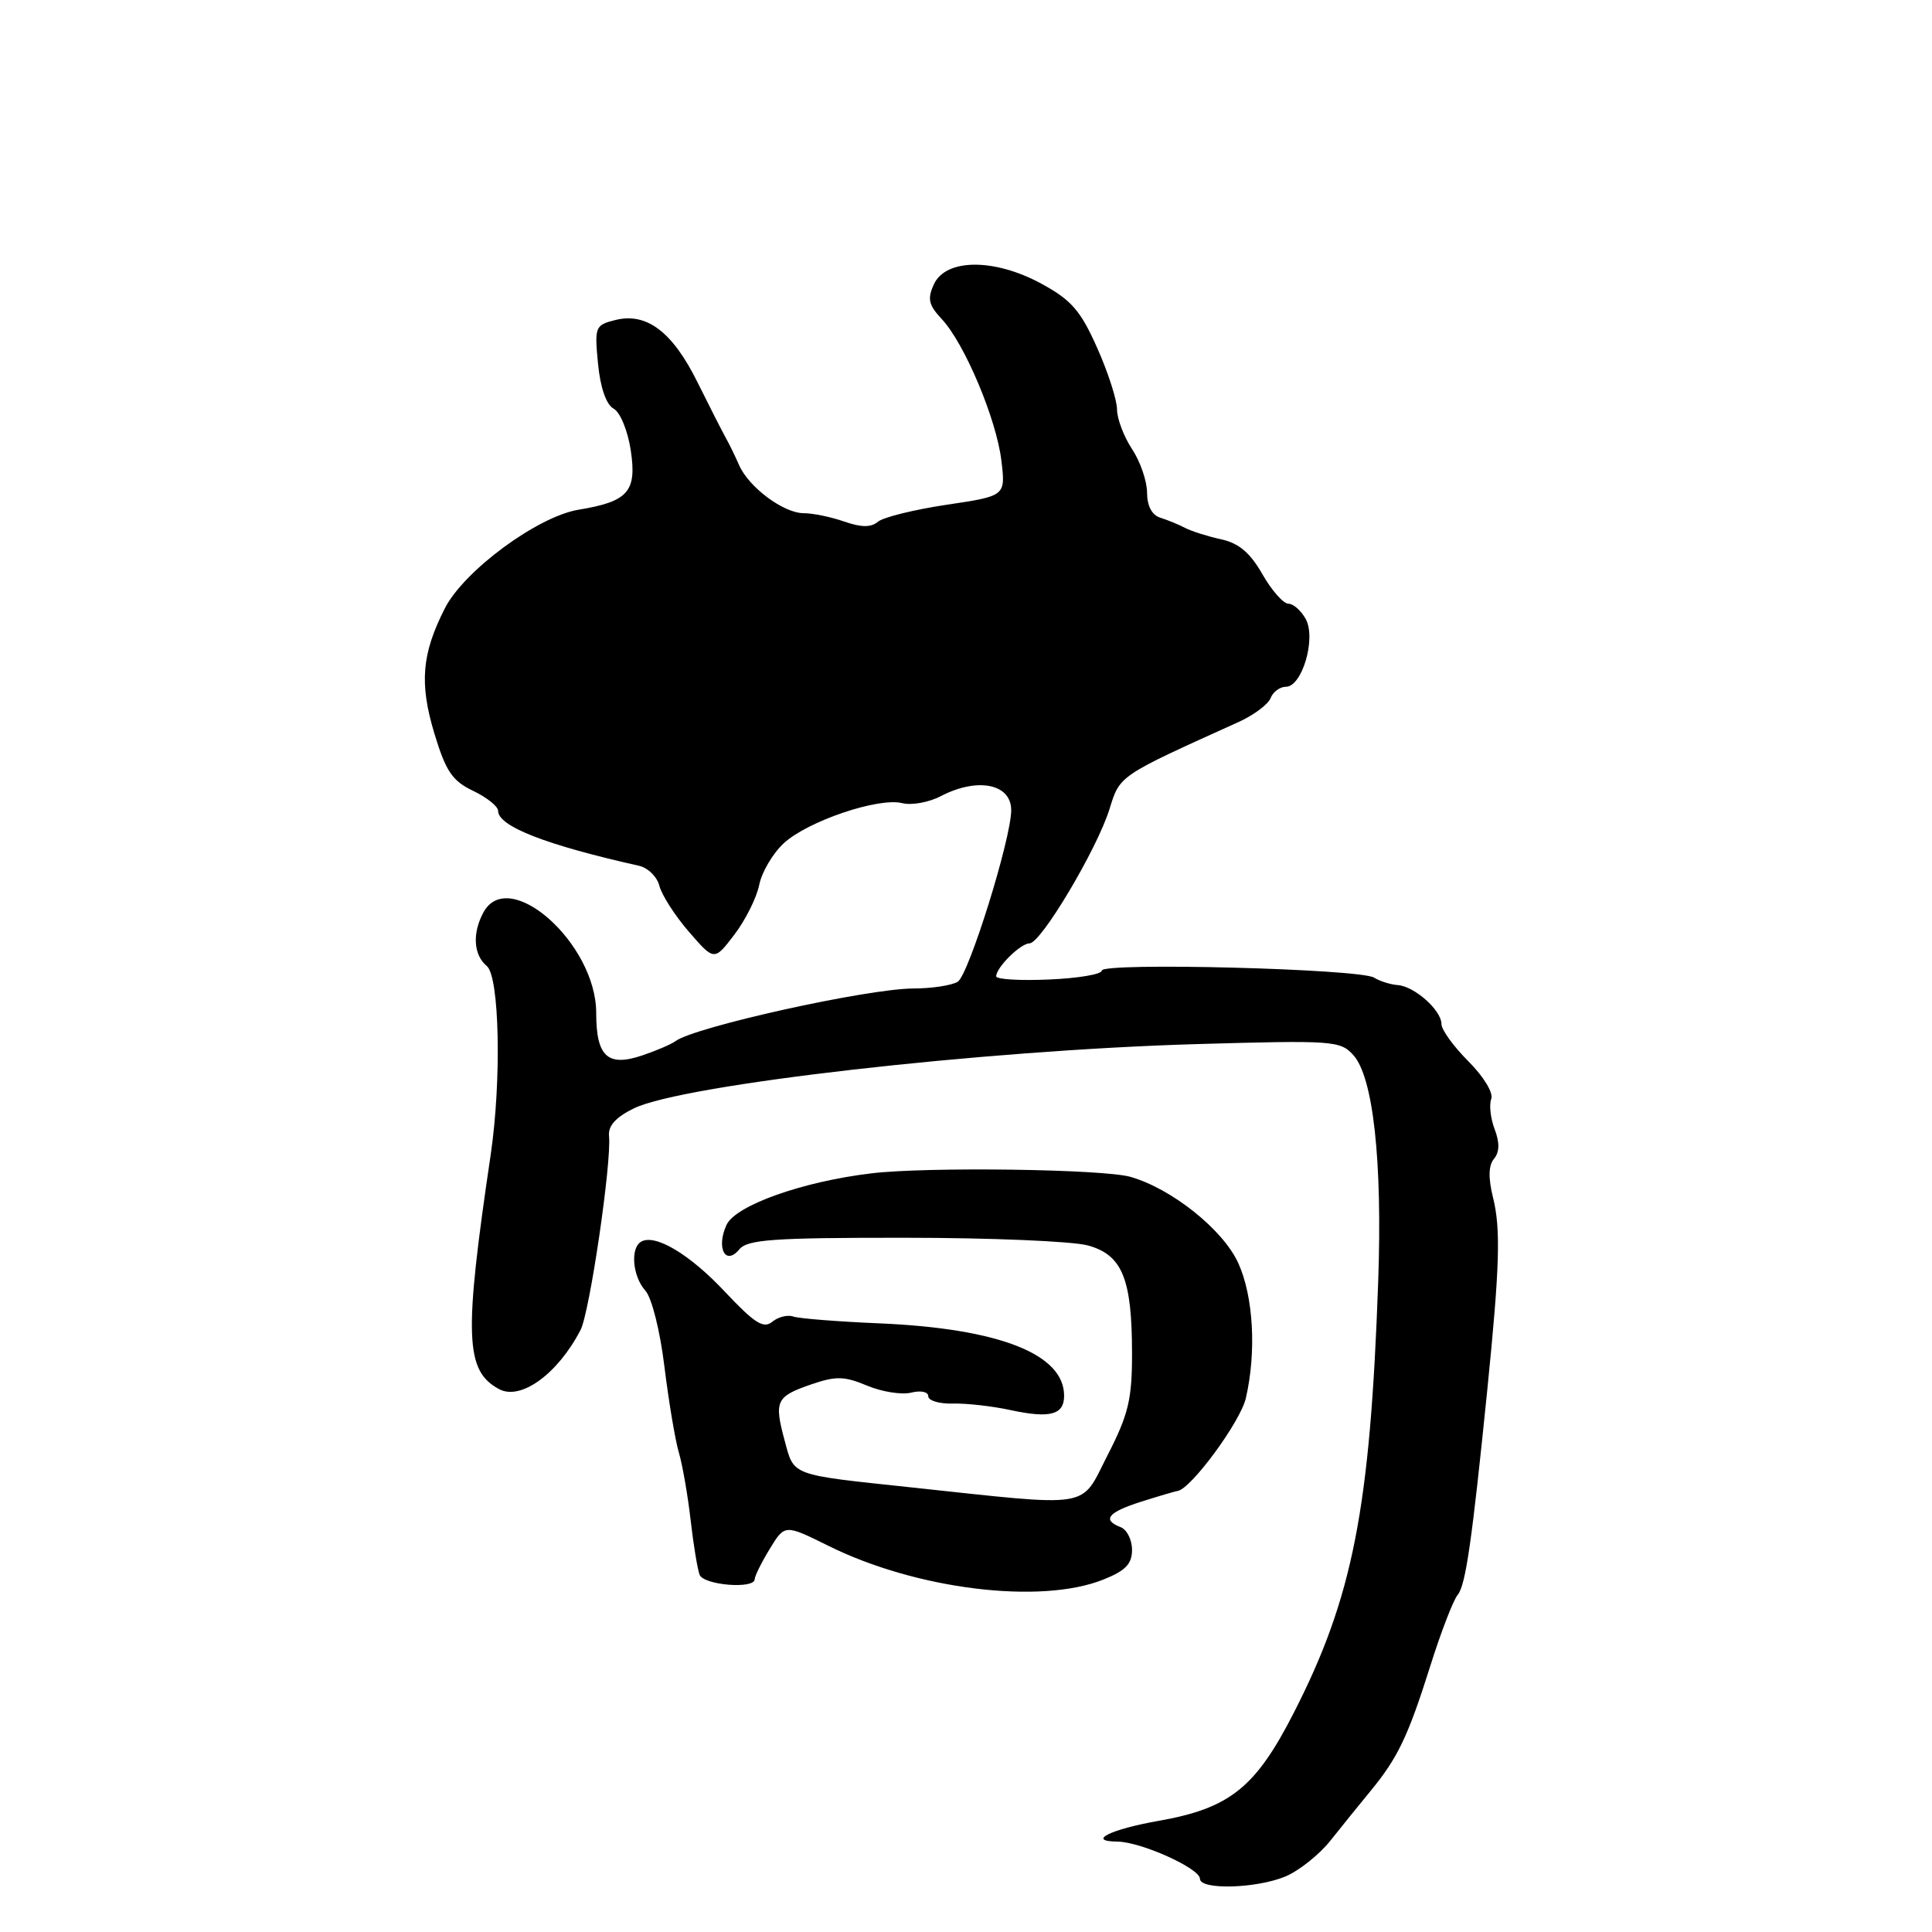 <?xml version="1.0" encoding="UTF-8" standalone="no"?>
<!DOCTYPE svg PUBLIC "-//W3C//DTD SVG 1.1//EN" "http://www.w3.org/Graphics/SVG/1.1/DTD/svg11.dtd" >
<svg xmlns="http://www.w3.org/2000/svg" xmlns:xlink="http://www.w3.org/1999/xlink" version="1.1" viewBox="0 0 256 256">
 <g >
 <path fill="currentColor"
d=" M 170.33 248.64 C 172.12 247.89 174.81 245.75 176.29 243.89 C 177.77 242.02 180.16 239.07 181.60 237.32 C 185.22 232.92 186.57 230.10 189.53 220.72 C 190.94 216.24 192.57 212.01 193.16 211.31 C 194.21 210.04 195.05 204.19 197.09 184.00 C 198.72 167.81 198.87 162.82 197.83 158.67 C 197.19 156.07 197.23 154.43 197.96 153.55 C 198.70 152.65 198.73 151.42 198.05 149.63 C 197.50 148.19 197.30 146.38 197.60 145.61 C 197.90 144.81 196.59 142.65 194.57 140.63 C 192.61 138.67 191.00 136.45 191.00 135.69 C 191.00 133.87 187.44 130.70 185.22 130.53 C 184.25 130.46 182.84 130.02 182.07 129.54 C 180.17 128.37 146.00 127.49 145.99 128.61 C 145.99 129.10 142.84 129.63 138.99 129.79 C 135.15 129.96 132.00 129.77 132.00 129.37 C 132.00 128.19 135.23 125.00 136.42 125.00 C 137.93 125.00 145.35 112.54 147.01 107.22 C 148.41 102.71 148.16 102.88 164.14 95.66 C 166.14 94.75 168.04 93.33 168.36 92.50 C 168.68 91.68 169.59 91.00 170.39 91.00 C 172.53 91.00 174.41 84.63 173.03 82.05 C 172.42 80.92 171.38 80.00 170.71 79.99 C 170.05 79.99 168.50 78.23 167.27 76.08 C 165.65 73.24 164.15 71.97 161.80 71.46 C 160.02 71.07 157.88 70.39 157.03 69.95 C 156.19 69.51 154.71 68.90 153.75 68.60 C 152.64 68.26 152.00 67.05 151.99 65.28 C 151.99 63.75 151.09 61.15 150.00 59.50 C 148.91 57.85 148.01 55.48 148.01 54.23 C 148.00 52.98 146.82 49.31 145.37 46.07 C 143.18 41.15 141.96 39.75 137.99 37.59 C 131.75 34.20 125.31 34.24 123.74 37.68 C 122.86 39.60 123.05 40.42 124.78 42.27 C 127.80 45.48 132.04 55.55 132.69 61.04 C 133.25 65.72 133.25 65.72 125.45 66.88 C 121.17 67.52 117.07 68.53 116.35 69.12 C 115.41 69.91 114.15 69.90 111.87 69.11 C 110.13 68.50 107.70 68.00 106.49 68.00 C 103.83 68.00 99.21 64.56 97.93 61.62 C 97.42 60.45 96.63 58.83 96.16 58.00 C 95.70 57.17 94.01 53.86 92.41 50.63 C 89.10 43.95 85.67 41.36 81.52 42.41 C 78.86 43.07 78.77 43.30 79.24 48.19 C 79.55 51.37 80.32 53.60 81.31 54.15 C 82.19 54.64 83.19 57.09 83.58 59.68 C 84.40 65.14 83.24 66.46 76.66 67.54 C 71.23 68.44 61.49 75.61 58.95 80.60 C 55.88 86.63 55.55 90.55 57.56 97.20 C 59.08 102.22 59.93 103.47 62.69 104.79 C 64.51 105.66 66.00 106.85 66.00 107.44 C 66.00 109.49 72.34 111.96 84.67 114.72 C 85.86 114.98 87.08 116.19 87.38 117.40 C 87.69 118.60 89.44 121.34 91.29 123.47 C 94.64 127.34 94.64 127.34 97.31 123.84 C 98.78 121.91 100.26 118.95 100.60 117.25 C 100.94 115.55 102.41 113.07 103.86 111.73 C 107.02 108.81 116.41 105.63 119.55 106.42 C 120.79 106.73 123.08 106.32 124.65 105.50 C 129.52 102.96 134.00 103.85 133.99 107.36 C 133.98 111.15 128.37 129.15 126.91 130.08 C 126.13 130.57 123.47 130.98 121.00 130.98 C 114.90 131.01 92.03 136.07 89.50 137.96 C 88.95 138.37 86.97 139.22 85.10 139.85 C 80.51 141.40 79.00 140.00 79.00 134.22 C 79.00 125.01 67.38 114.69 64.04 120.93 C 62.56 123.68 62.75 126.55 64.50 128.00 C 66.19 129.40 66.47 143.16 65.02 153.00 C 61.45 177.07 61.62 181.65 66.14 184.07 C 69.02 185.61 73.92 182.04 76.93 176.22 C 78.14 173.87 81.05 154.05 80.70 150.53 C 80.56 149.18 81.59 148.04 84.00 146.86 C 90.50 143.70 130.11 139.18 158.50 138.35 C 176.63 137.83 177.59 137.89 179.32 139.80 C 181.96 142.72 183.18 153.81 182.62 169.75 C 181.56 199.93 179.27 211.64 171.41 227.00 C 166.36 236.88 162.94 239.61 153.53 241.27 C 147.10 242.40 143.95 243.99 148.05 244.02 C 151.18 244.05 159.00 247.57 159.00 248.95 C 159.00 250.45 166.48 250.25 170.33 248.64 Z  M 146.20 209.30 C 149.14 208.13 150.00 207.23 150.00 205.36 C 150.00 204.03 149.32 202.68 148.50 202.36 C 145.98 201.39 146.80 200.38 151.25 198.97 C 153.59 198.23 155.74 197.60 156.03 197.56 C 157.77 197.35 164.35 188.42 165.08 185.27 C 166.50 179.15 166.09 171.79 164.08 167.37 C 162.07 162.95 155.28 157.51 149.79 155.94 C 146.20 154.91 122.88 154.59 115.50 155.47 C 106.32 156.56 97.45 159.72 96.26 162.32 C 94.87 165.37 96.13 167.76 97.96 165.55 C 99.04 164.24 102.47 164.00 119.87 164.01 C 131.22 164.01 142.15 164.47 144.16 165.03 C 148.72 166.29 150.00 169.45 150.00 179.40 C 150.00 185.44 149.52 187.44 146.75 192.84 C 143.07 200.02 145.13 199.69 120.50 197.06 C 104.69 195.38 105.23 195.58 103.98 190.92 C 102.55 185.63 102.83 185.05 107.46 183.45 C 110.77 182.31 111.87 182.34 114.91 183.61 C 116.87 184.43 119.49 184.84 120.74 184.53 C 122.01 184.21 123.00 184.42 123.00 185.01 C 123.00 185.59 124.46 186.03 126.25 185.98 C 128.04 185.93 131.49 186.32 133.93 186.85 C 139.15 187.97 141.00 187.47 141.00 184.94 C 141.00 179.41 132.37 176.03 116.50 175.35 C 111.00 175.12 105.88 174.71 105.12 174.45 C 104.37 174.18 103.11 174.50 102.33 175.14 C 101.18 176.10 99.99 175.34 96.08 171.19 C 91.37 166.16 86.75 163.42 84.92 164.55 C 83.49 165.43 83.84 169.16 85.51 171.01 C 86.36 171.95 87.46 176.32 88.04 181.09 C 88.61 185.71 89.47 190.85 89.96 192.50 C 90.44 194.15 91.14 198.16 91.51 201.41 C 91.88 204.66 92.42 207.92 92.70 208.66 C 93.23 210.05 100.00 210.60 100.00 209.25 C 100.01 208.84 100.90 207.03 102.00 205.23 C 103.99 201.97 103.99 201.97 109.75 204.82 C 121.40 210.61 137.87 212.64 146.20 209.30 Z "/>
</g>
</svg>